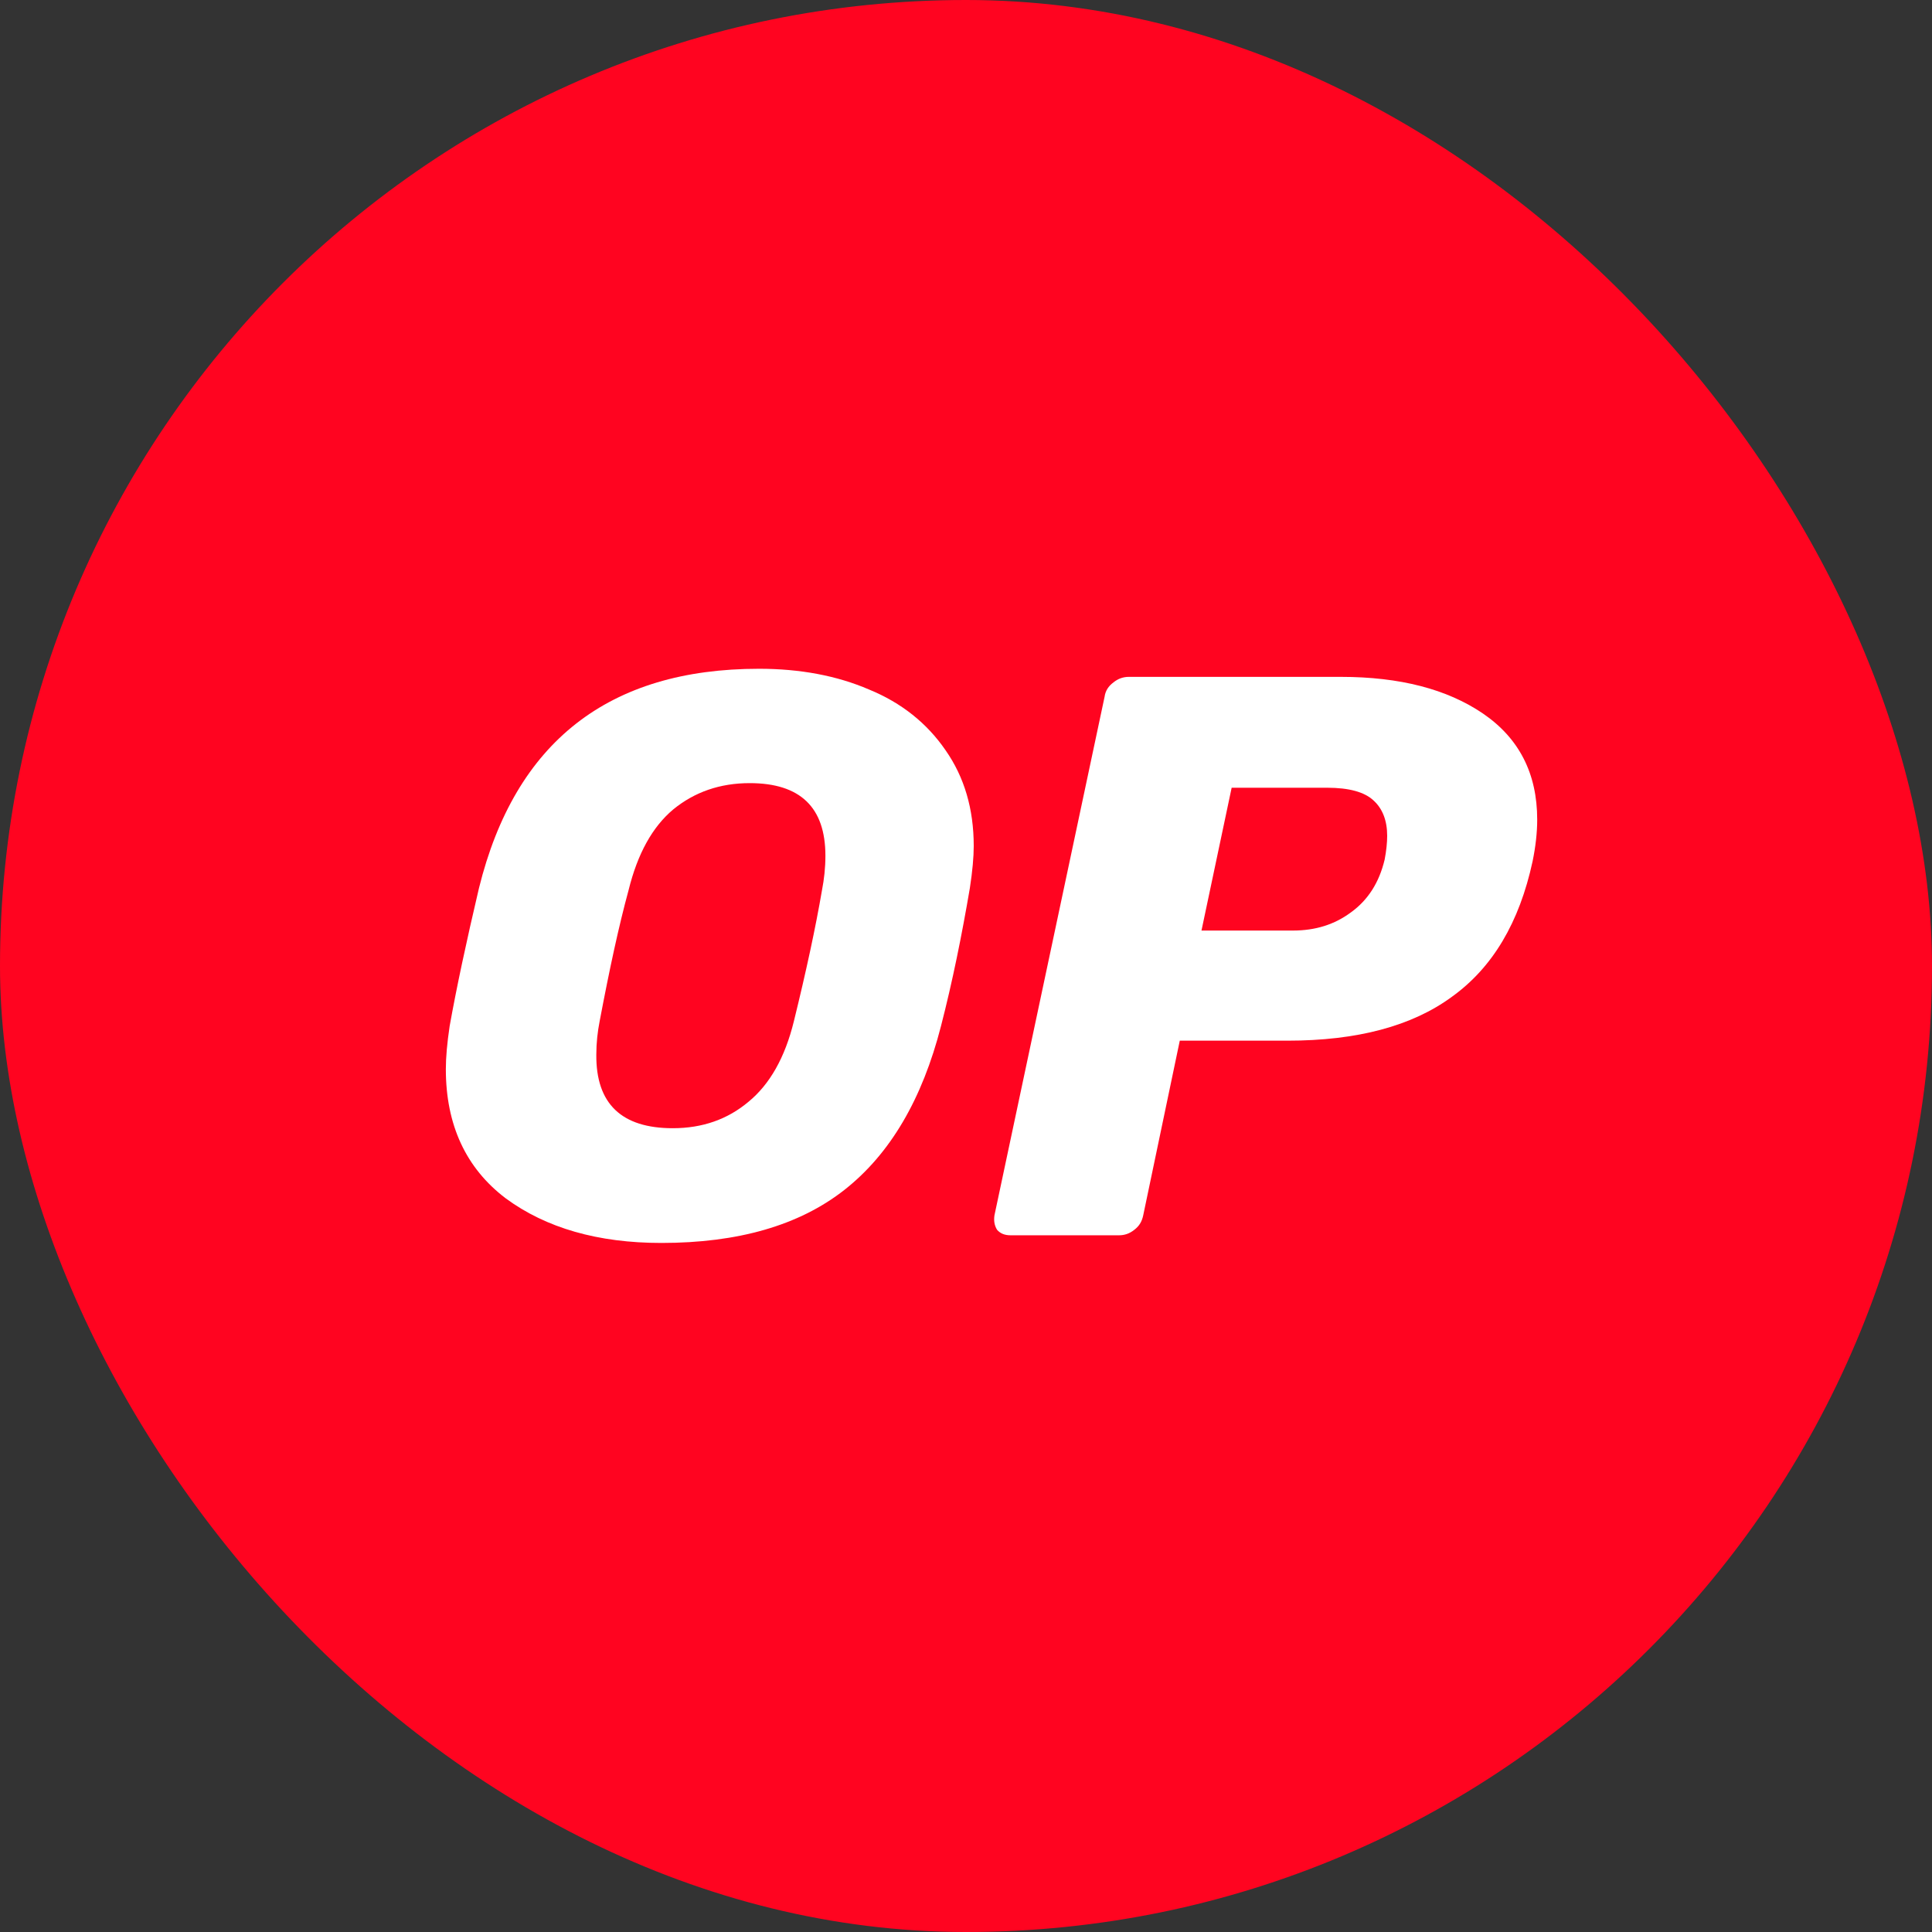 <svg xmlns="http://www.w3.org/2000/svg" width="26" height="26" viewBox="0 0 26 26" fill="none">
  <rect x="0" y="0" width="26" height="26" fill="#333333" stroke="none"/>
  <rect width="26" height="26" rx="13" fill="#FF0420"/>
  <path d="M8.9 16.727C8.048 16.727 7.35 16.527 6.806 16.127C6.269 15.72 6 15.137 6 14.388C6 14.228 6.017 14.039 6.051 13.81C6.143 13.295 6.275 12.678 6.446 11.951C6.932 9.984 8.191 9 10.215 9C10.764 9 11.262 9.092 11.697 9.28C12.131 9.458 12.475 9.732 12.726 10.098C12.978 10.459 13.104 10.887 13.104 11.385C13.104 11.534 13.087 11.723 13.052 11.951C12.944 12.586 12.818 13.21 12.663 13.81C12.412 14.788 11.983 15.526 11.365 16.012C10.753 16.493 9.929 16.727 8.9 16.727ZM9.054 15.183C9.455 15.183 9.792 15.063 10.072 14.828C10.358 14.594 10.564 14.233 10.684 13.742C10.85 13.067 10.976 12.483 11.062 11.98C11.091 11.831 11.108 11.677 11.108 11.517C11.108 10.865 10.77 10.539 10.089 10.539C9.689 10.539 9.346 10.659 9.06 10.893C8.78 11.128 8.58 11.488 8.459 11.98C8.328 12.46 8.202 13.044 8.07 13.742C8.042 13.885 8.025 14.033 8.025 14.193C8.019 14.857 8.368 15.183 9.054 15.183Z" fill="white"/>
  <path d="M13.601 16.624C13.521 16.624 13.463 16.601 13.418 16.55C13.383 16.493 13.372 16.43 13.383 16.355L14.865 9.377C14.876 9.297 14.916 9.234 14.985 9.183C15.048 9.132 15.117 9.109 15.191 9.109H18.045C18.84 9.109 19.475 9.275 19.955 9.601C20.441 9.932 20.687 10.407 20.687 11.03C20.687 11.208 20.665 11.396 20.625 11.591C20.447 12.415 20.087 13.021 19.538 13.415C19 13.81 18.262 14.005 17.324 14.005H15.877L15.385 16.355C15.368 16.436 15.334 16.498 15.265 16.55C15.202 16.601 15.134 16.624 15.059 16.624H13.601ZM17.399 12.523C17.702 12.523 17.959 12.443 18.182 12.277C18.411 12.111 18.56 11.877 18.634 11.568C18.657 11.448 18.668 11.339 18.668 11.248C18.668 11.042 18.605 10.882 18.485 10.773C18.365 10.659 18.154 10.601 17.862 10.601H16.575L16.169 12.523H17.399Z" fill="white"/>
</svg>